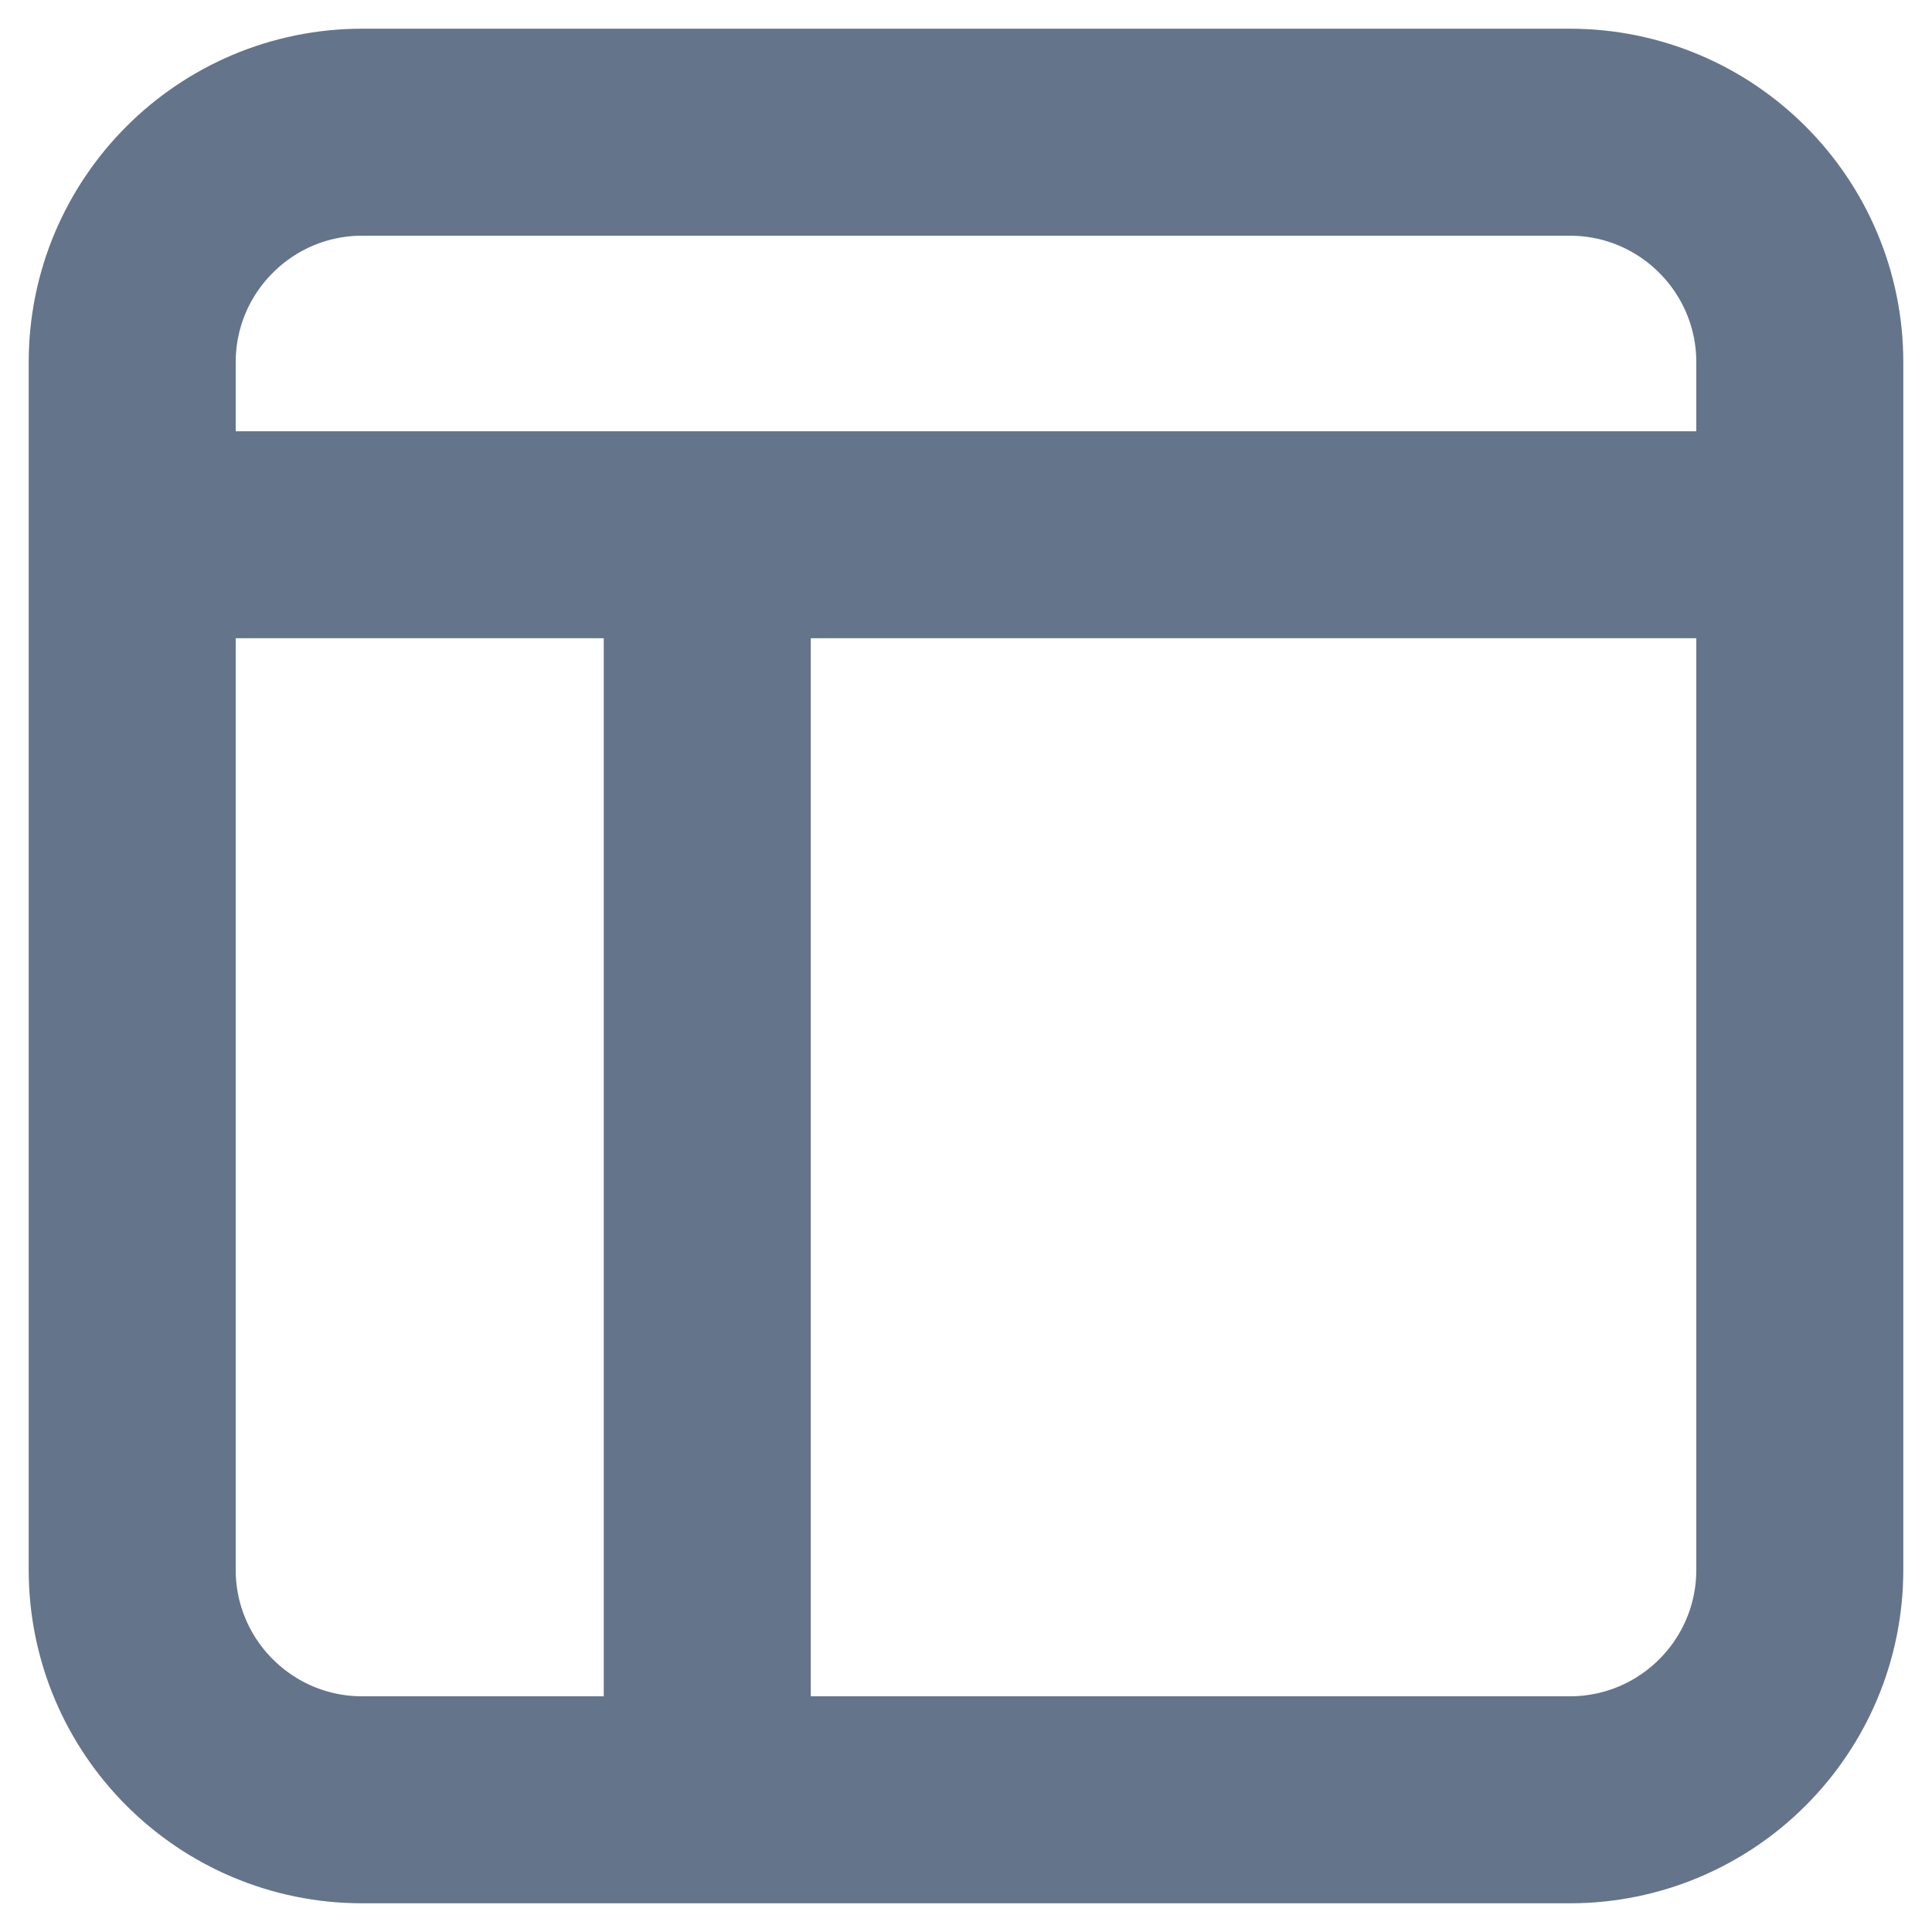 <svg width="14" height="14" viewBox="0 0 14 14" fill="none" xmlns="http://www.w3.org/2000/svg">
<path d="M5.125 4.292V12.834M1.167 3.875H12.833M2.625 13.042H11.375C12.296 13.042 13.042 12.296 13.042 11.375V2.625C13.042 1.705 12.296 0.958 11.375 0.958H2.625C1.705 0.958 0.958 1.705 0.958 2.625V11.375C0.958 12.296 1.705 13.042 2.625 13.042Z" stroke="#64748B" stroke-width="1.5" stroke-linecap="round" stroke-linejoin="round"/>
</svg>
